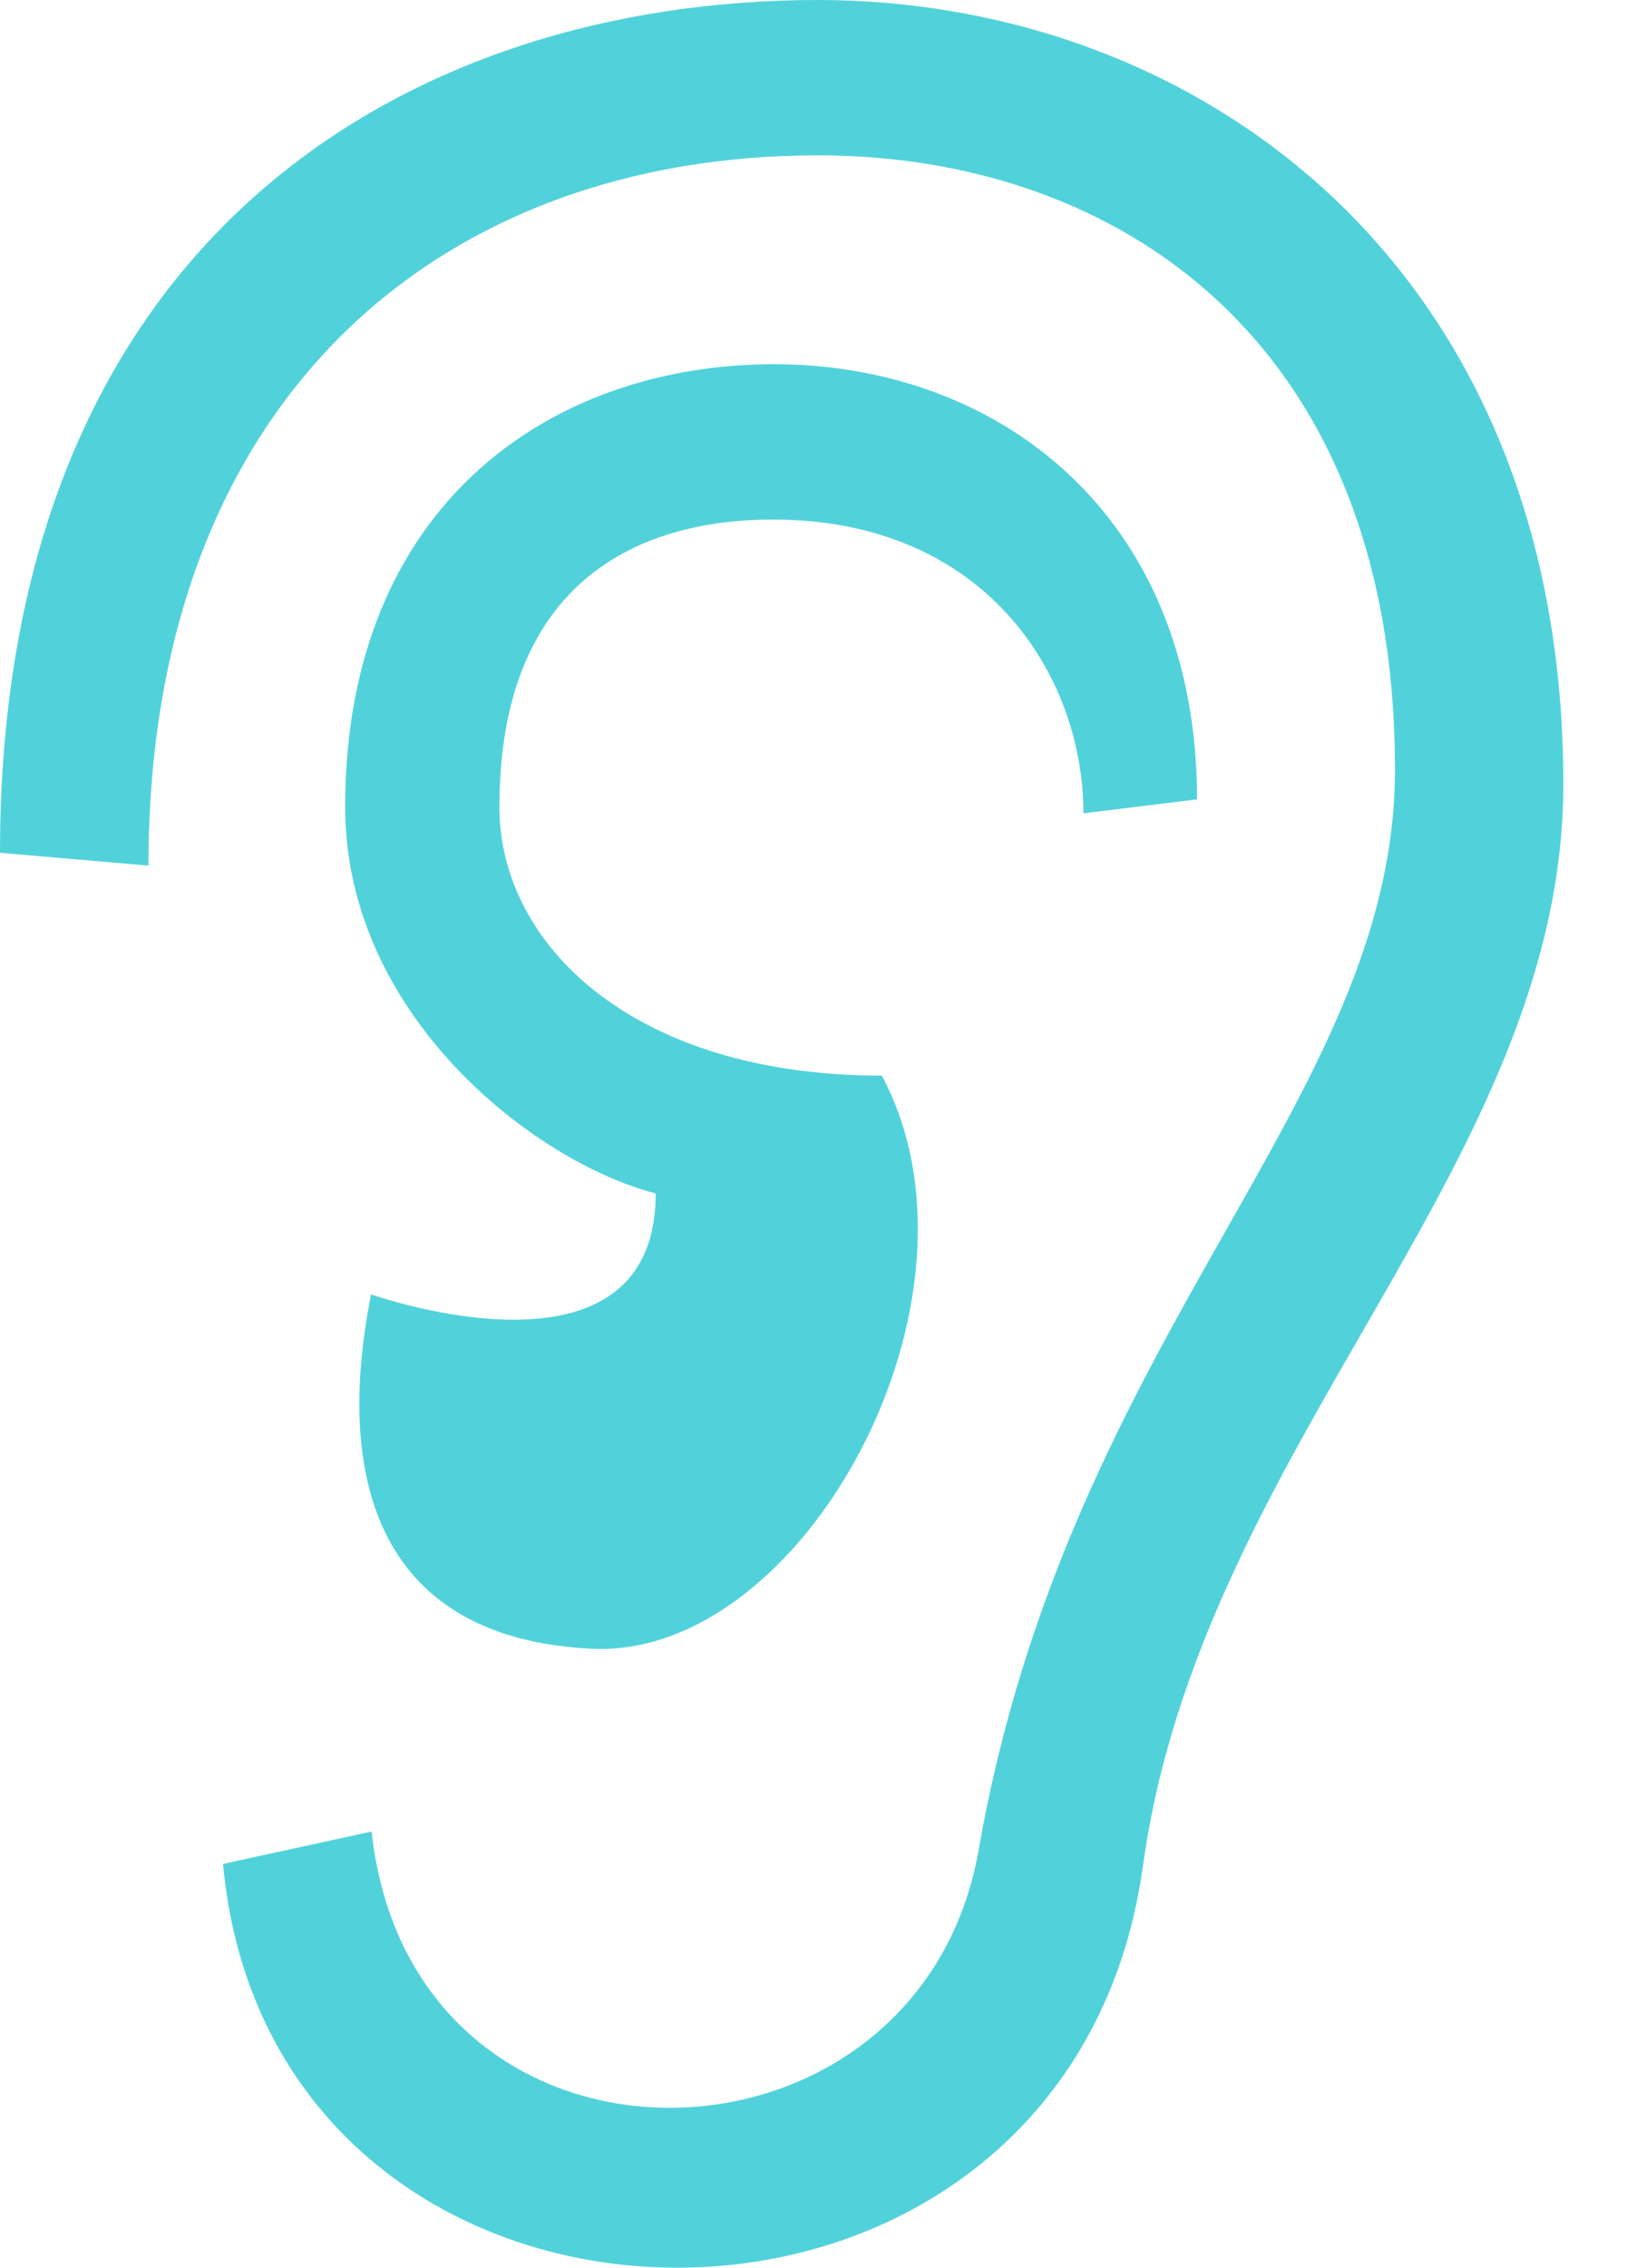 <svg width="13" height="18" viewBox="0 0 13 18" fill="none" xmlns="http://www.w3.org/2000/svg">
<path fill-rule="evenodd" clip-rule="evenodd" d="M2.741 6.407C2.741 4.009 4.373 2.891 6.146 2.891C7.919 2.891 9.506 4.079 9.506 6.345L8.604 6.456C8.604 5.369 7.833 4.124 6.138 4.124C5.036 4.124 3.966 4.646 3.966 6.407C3.966 7.486 5.014 8.538 7.003 8.538C7.948 10.305 6.386 13.165 4.704 13.087C3.021 13.009 2.649 11.766 2.947 10.274C2.947 10.274 5.207 11.078 5.207 9.473C4.235 9.222 2.741 8.053 2.741 6.407ZM9.076 14.815C8.478 19.11 2.16 19.02 1.771 14.795L2.951 14.538C3.273 17.485 7.299 17.392 7.773 14.678C8.493 10.568 11.078 8.735 11.078 6.109C11.078 2.698 8.865 1.233 6.495 1.233C3.491 1.233 1.179 3.169 1.179 6.871L0 6.769C0 1.864 3.267 0 6.495 0C9.483 0 12.415 2.079 12.415 6.224C12.415 9.247 9.534 11.476 9.076 14.815Z" fill="#51D2DA"/>
</svg>
